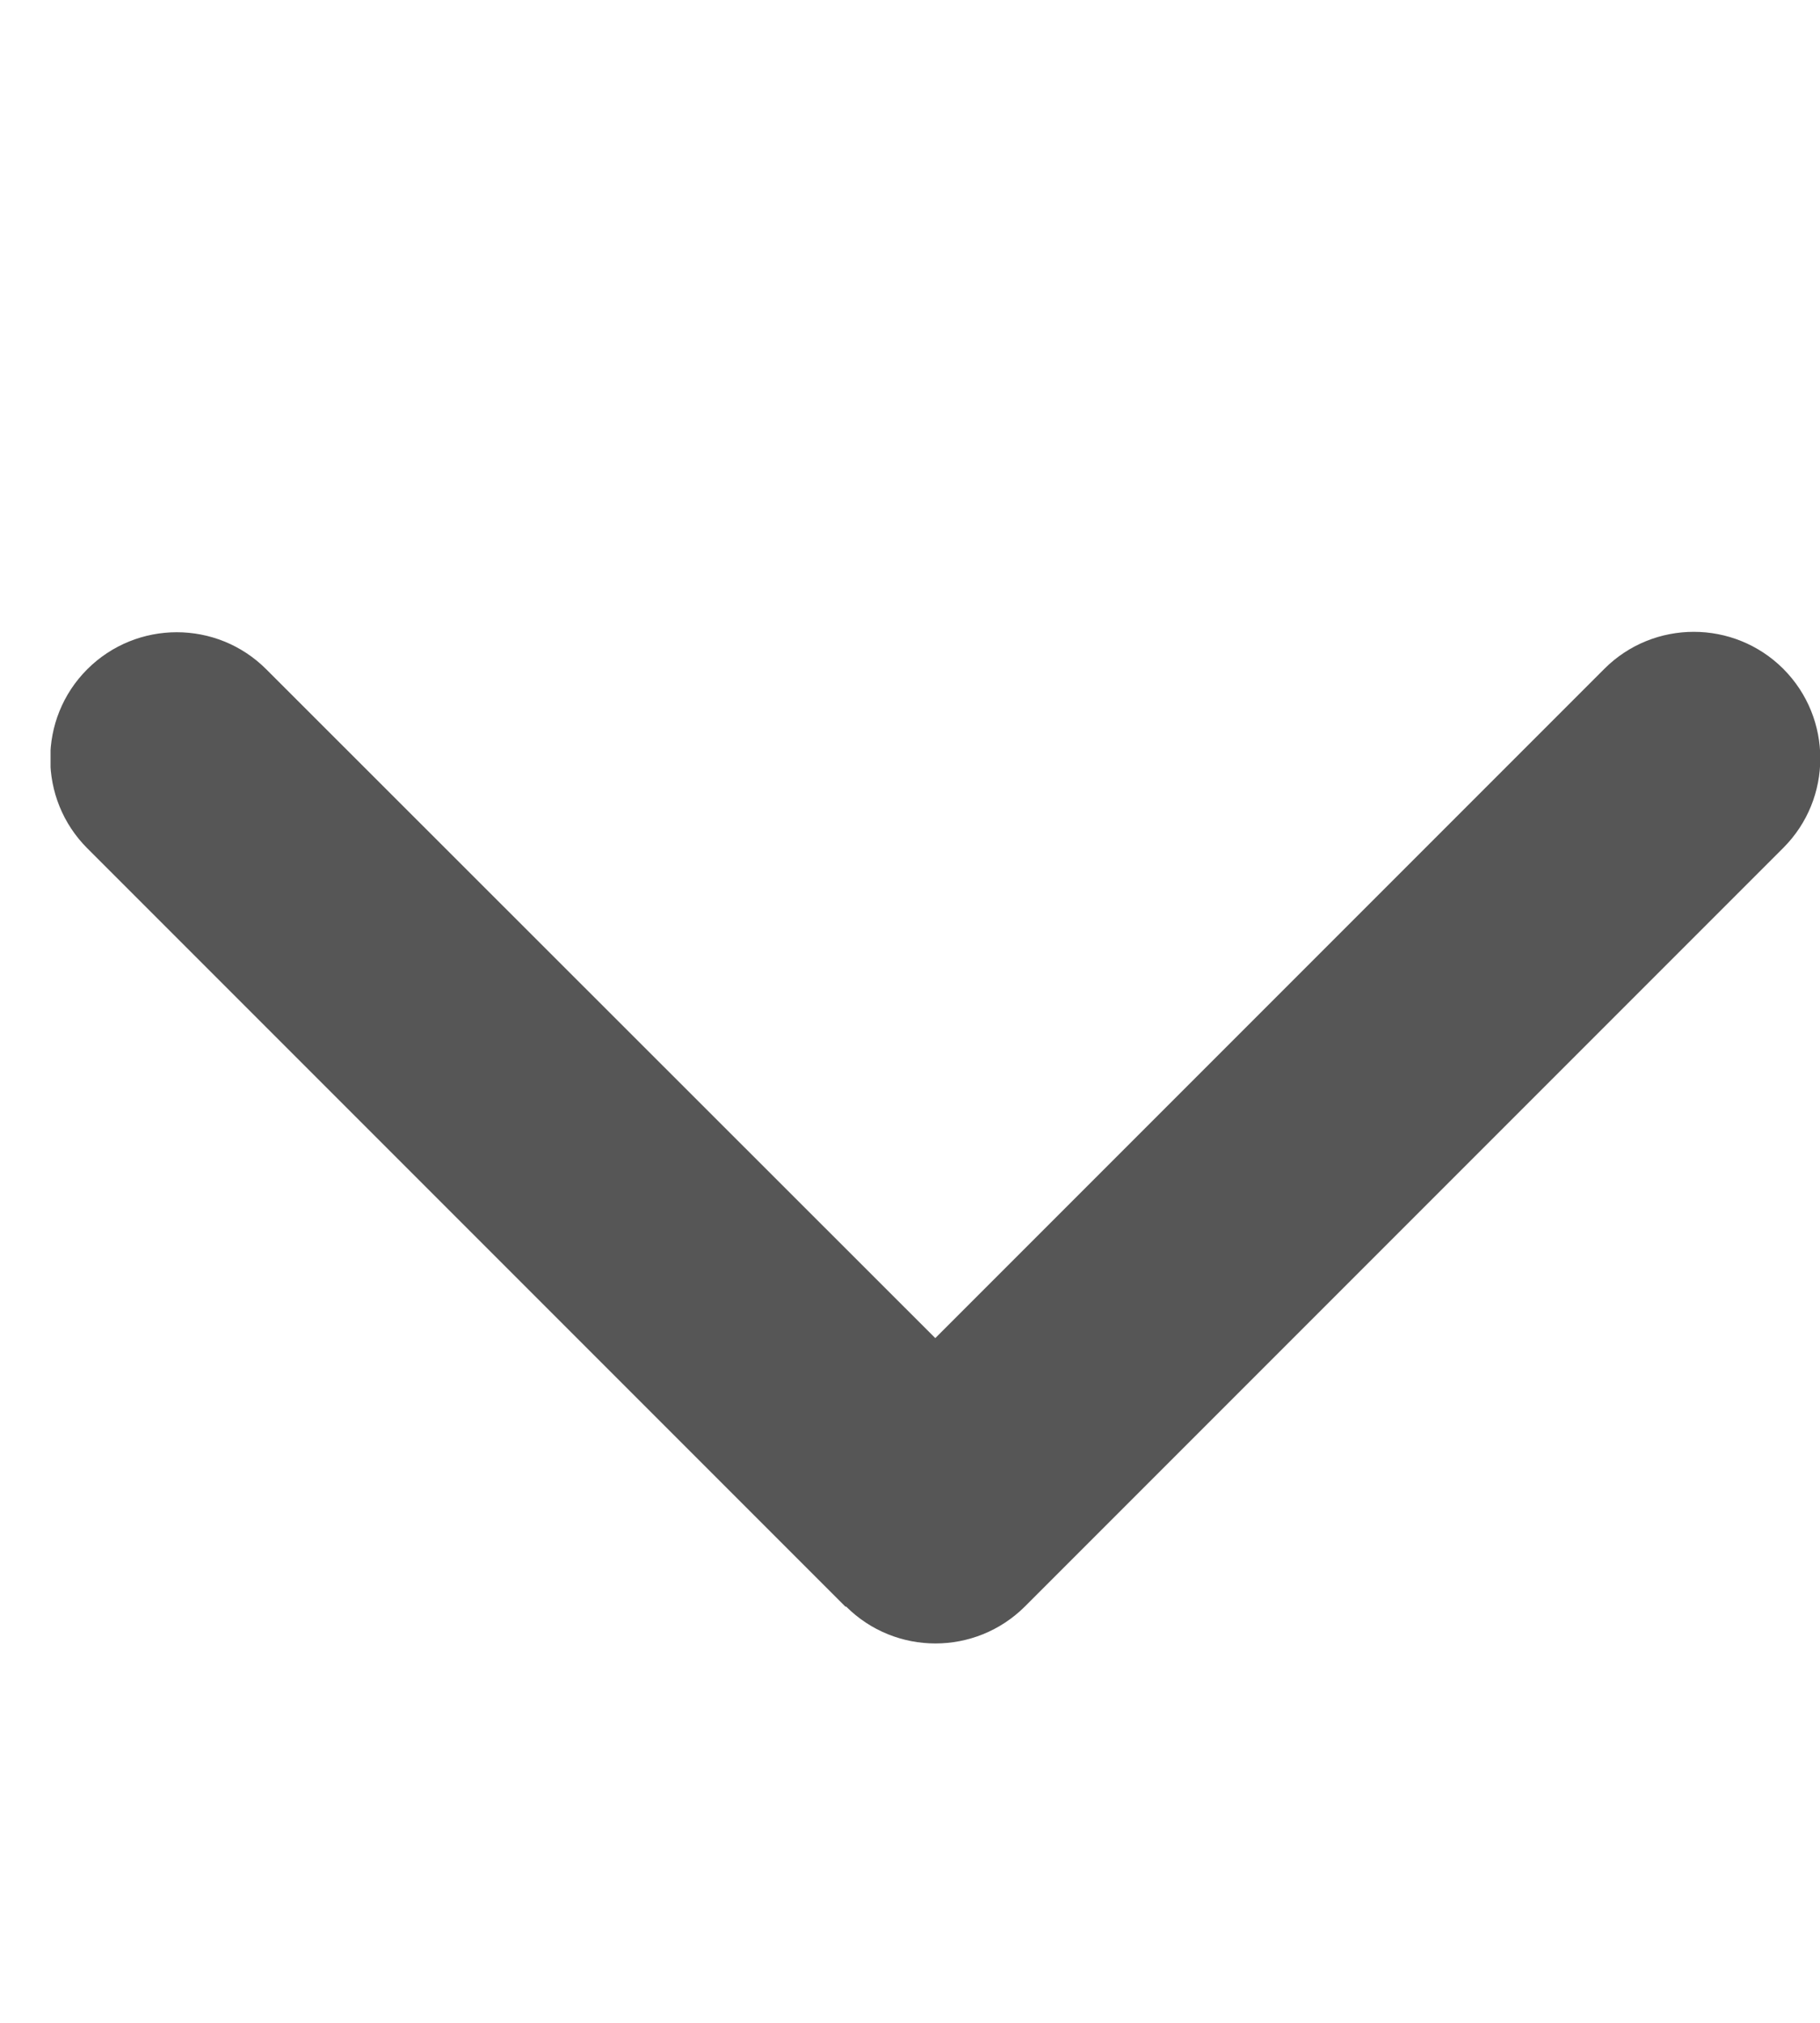 <svg width="18" height="20" viewBox="0 0 18 20" fill="none" xmlns="http://www.w3.org/2000/svg">
<g clip-path="url(#clip0_20_1153)">
<path d="M8.367 15.883C8.855 16.371 9.648 16.371 10.137 15.883L17.637 8.383C18.125 7.895 18.125 7.102 17.637 6.613C17.148 6.125 16.355 6.125 15.867 6.613L9.25 13.23L2.633 6.617C2.145 6.129 1.352 6.129 0.863 6.617C0.375 7.105 0.375 7.898 0.863 8.387L8.363 15.887L8.367 15.883Z" fill="#565656"/>
</g>
<defs>
<clipPath id="clip0_20_1153">
<rect width="17.5" height="20" fill="white" transform="translate(0.5)"/>
</clipPath>
</defs>
</svg>
